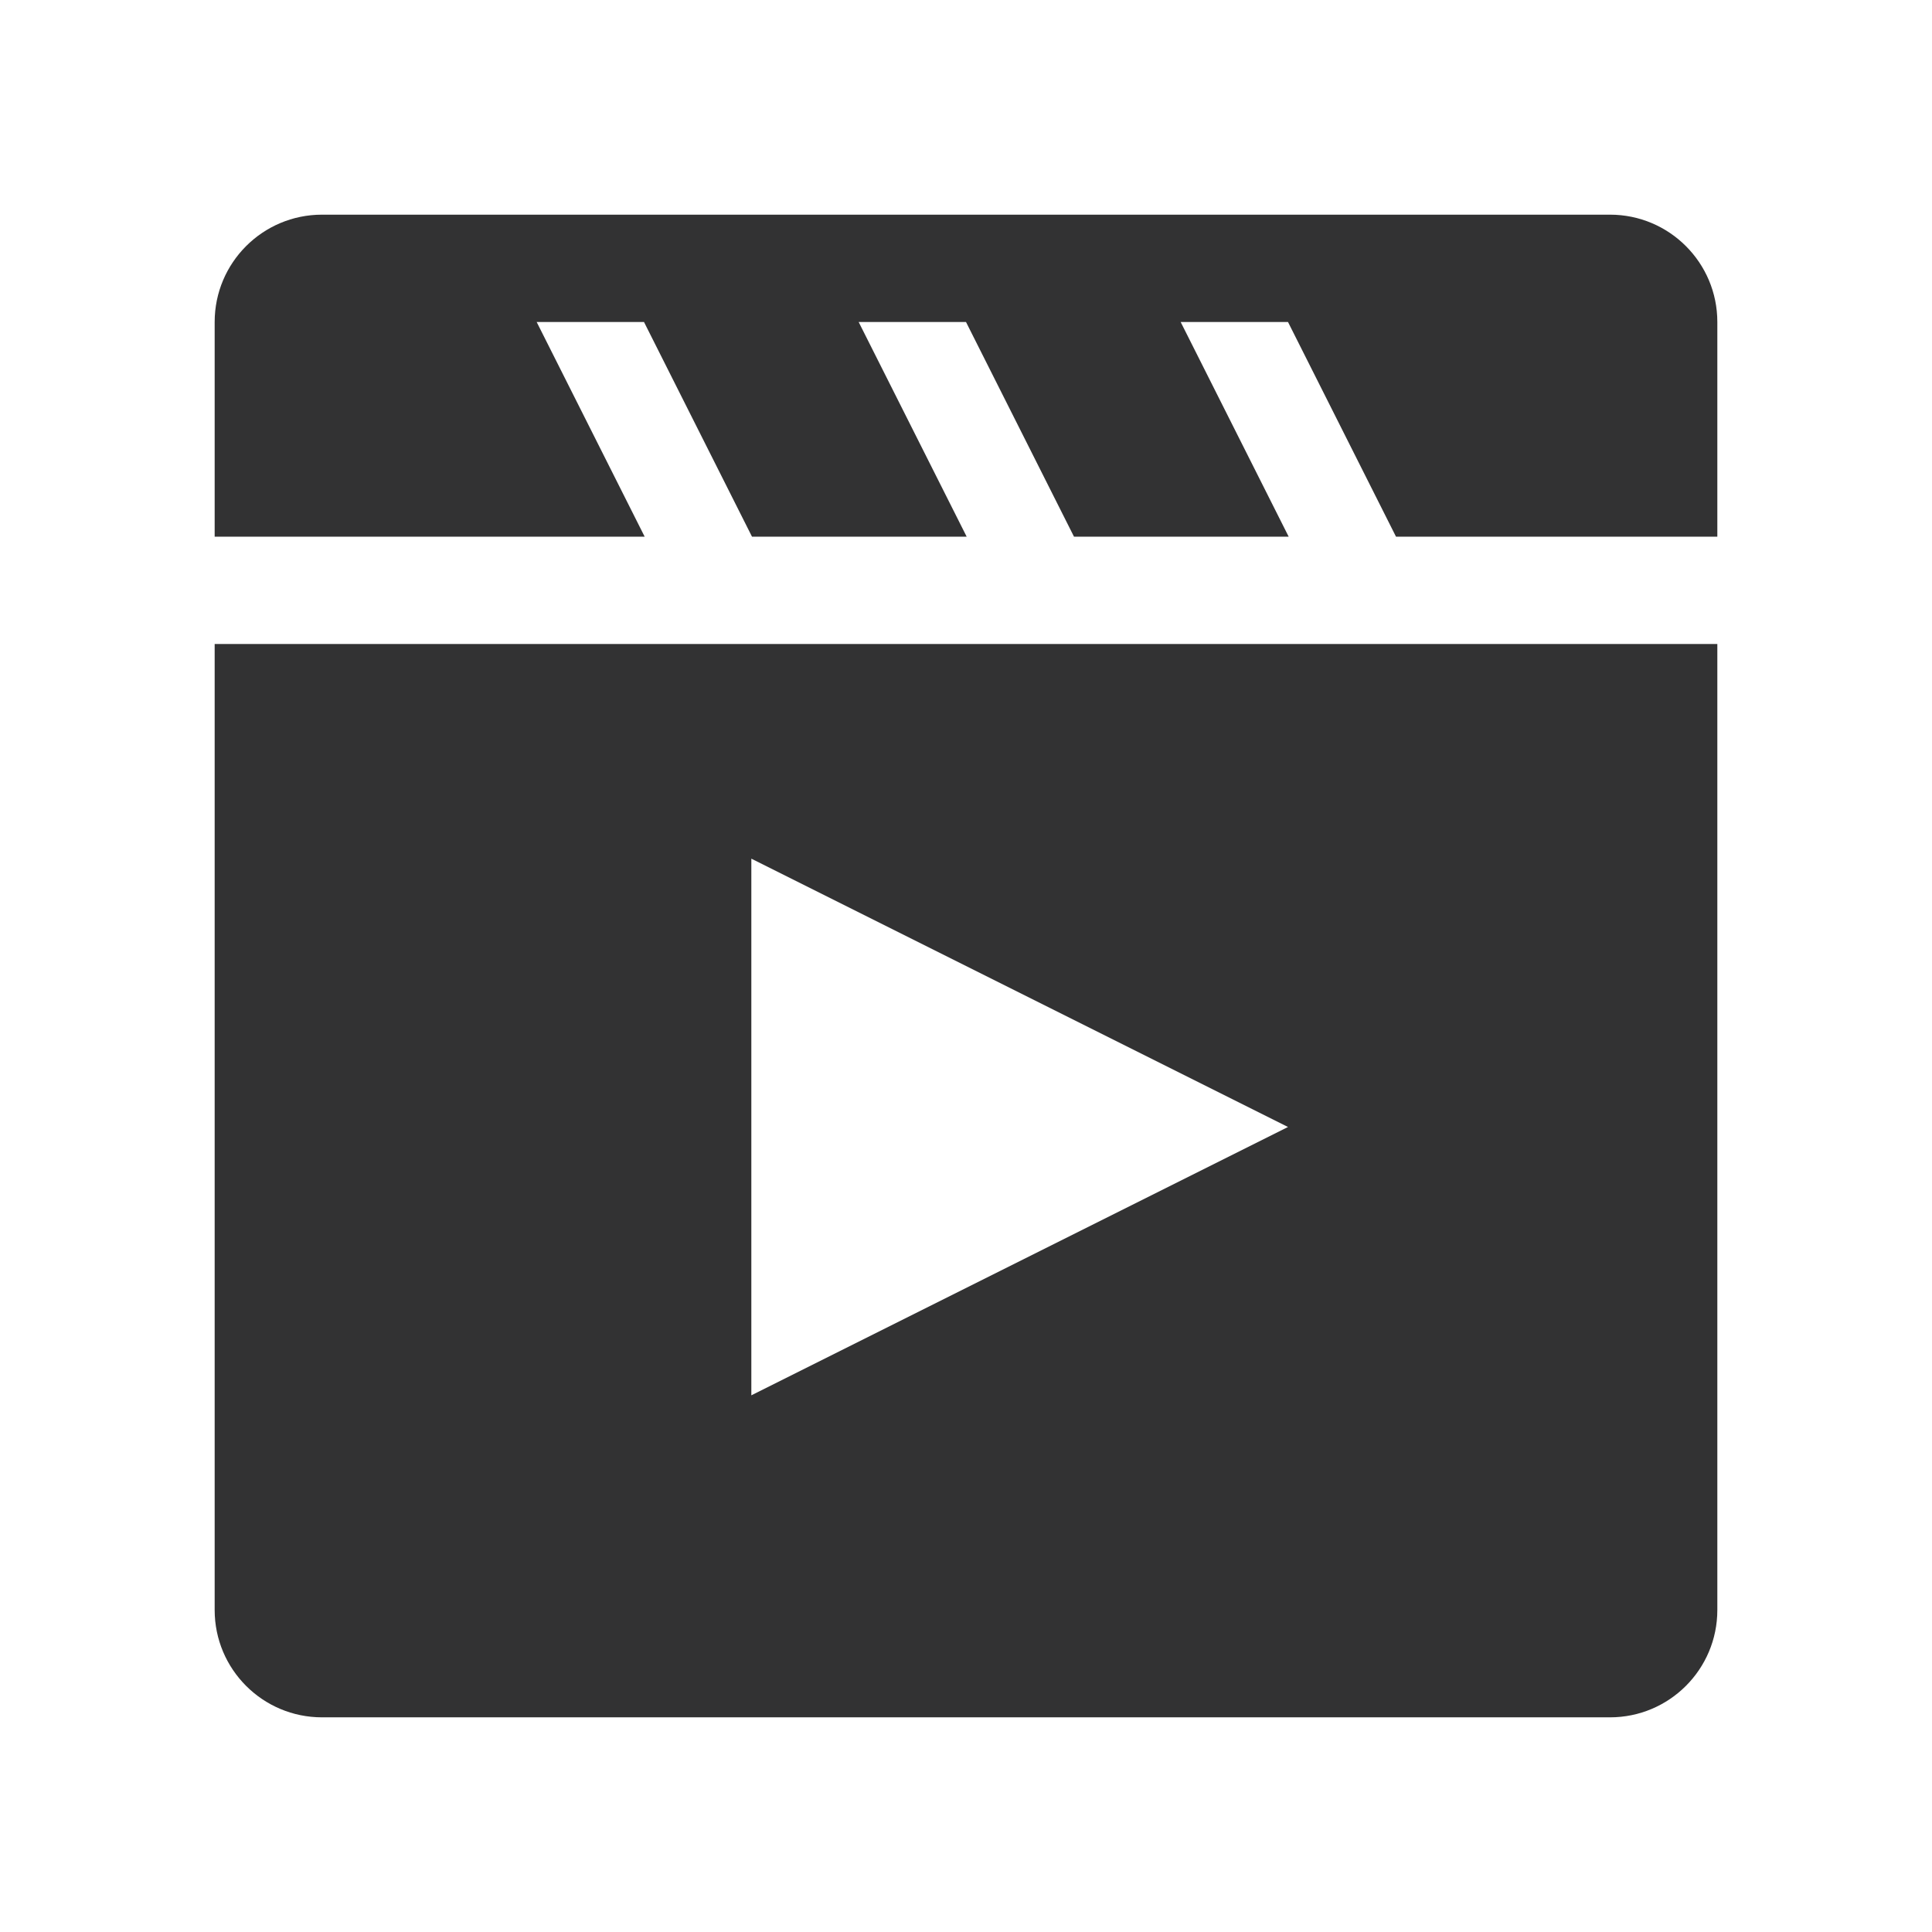 <?xml version="1.0" encoding="UTF-8"?>
<svg width="1000px" height="1000px" viewBox="0 0 1000 1000" version="1.1" xmlns="http://www.w3.org/2000/svg" xmlns:xlink="http://www.w3.org/1999/xlink">
    <!-- Generator: sketchtool 52.4 (67378) - http://www.bohemiancoding.com/sketch -->
    <title>video</title>
    <desc>Created with sketchtool.</desc>
    <g id="新版图标" stroke="none" stroke-width="1" fill="none" fill-rule="evenodd">
        <g id="video" fill="#323233">
            <g id="直角-视频教程-面">
                <g transform="translate(111.111, 111.111)" id="Combined-Shape">
                    <path d="M611.455,166.667 L555.556,55.556 L500,55.556 L555.9,166.667 L444.788,166.667 L388.889,55.556 L333.333,55.556 L389.233,166.667 L278.122,166.667 L222.222,55.556 L166.667,55.556 L222.566,166.667 L0,166.667 L0,55.556 C0,24.873 24.873,0 55.556,0 L722.222,0 C752.905,0 777.778,24.873 777.778,55.556 L777.778,166.667 L611.455,166.667 Z"></path>
                    <path d="M0,222.222 L777.778,222.222 L777.778,722.222 C777.778,752.905 752.905,777.778 722.222,777.778 L55.556,777.778 C24.873,777.778 0,752.905 0,722.222 L0,222.222 Z M555.556,472.222 L277.778,333.333 L277.778,611.111 L555.556,472.222 Z"></path>
                </g>
            </g>
        </g>
    </g>
</svg>